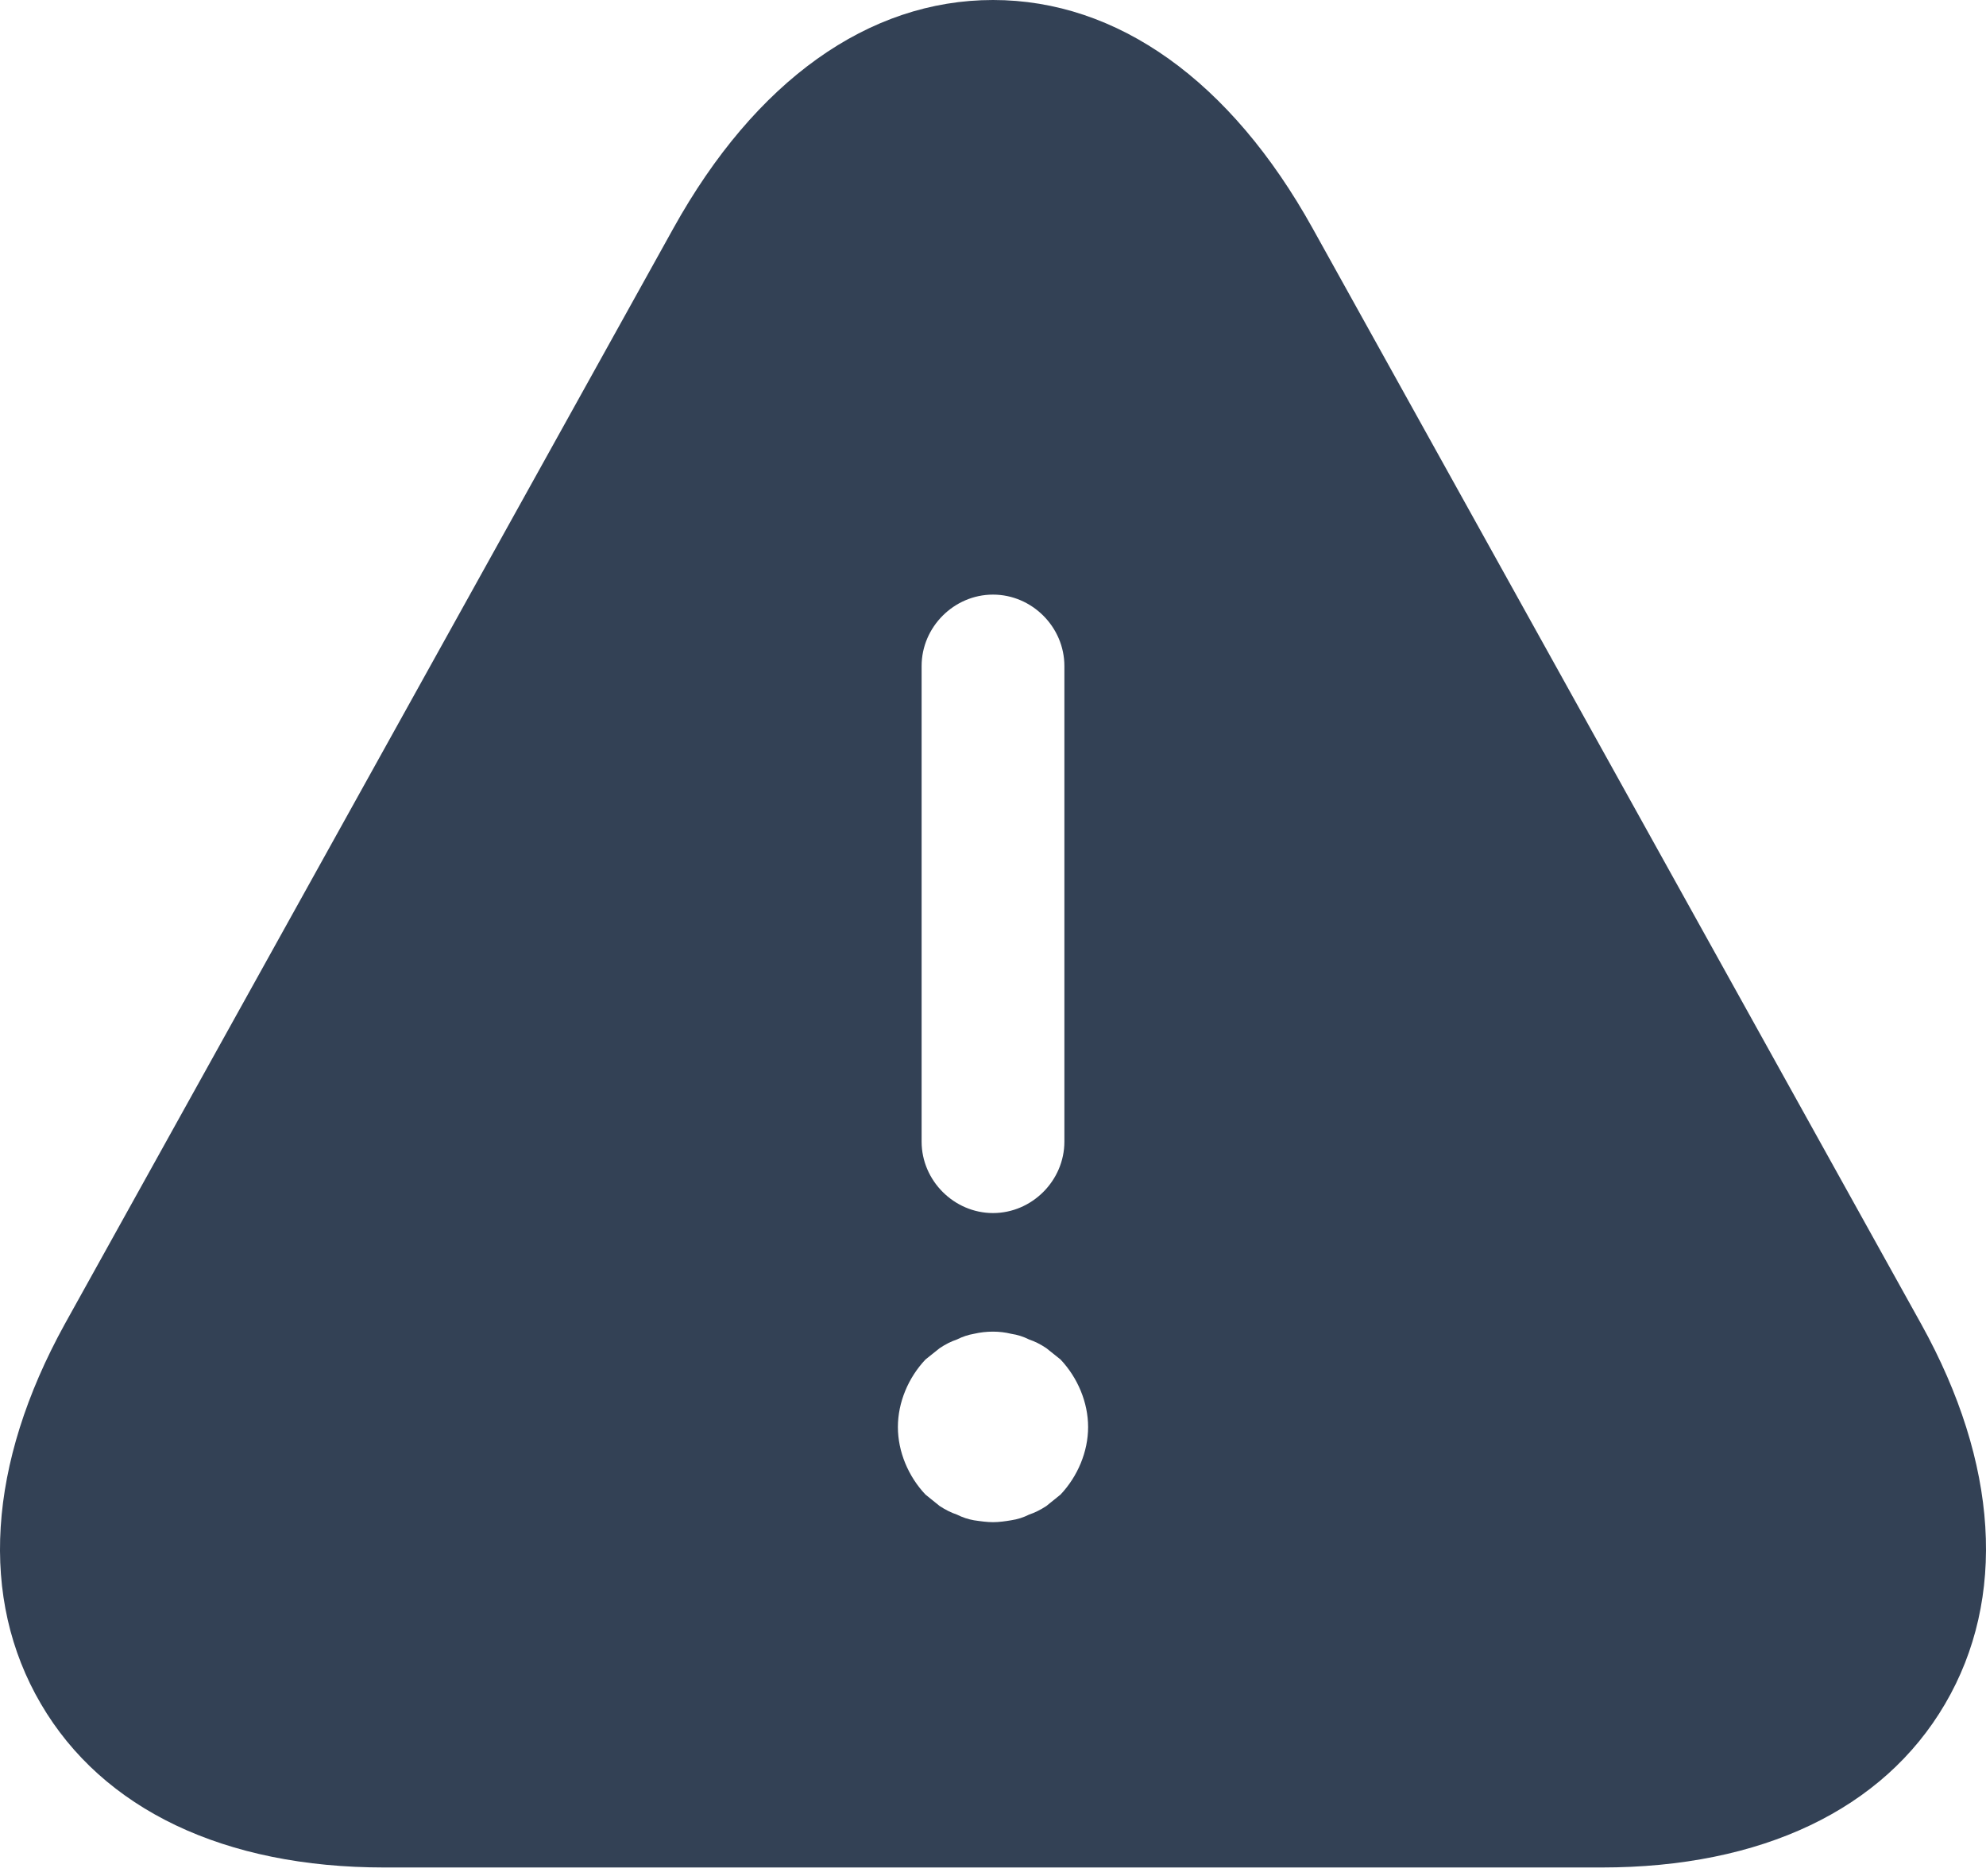 <svg width="18" height="17" viewBox="0 0 18 17" fill="none" xmlns="http://www.w3.org/2000/svg">
<path d="M17.414 12L11.897 2.069C11.155 0.733 10.129 0 9 0C7.871 0 6.845 0.733 6.103 2.069L0.586 12C-0.112 13.267 -0.19 14.483 0.371 15.44C0.931 16.397 2.034 16.922 3.483 16.922H14.517C15.966 16.922 17.069 16.397 17.629 15.44C18.19 14.483 18.112 13.259 17.414 12ZM8.353 6.035C8.353 5.681 8.647 5.388 9 5.388C9.353 5.388 9.647 5.681 9.647 6.035V10.345C9.647 10.698 9.353 10.992 9 10.992C8.647 10.992 8.353 10.698 8.353 10.345V6.035ZM9.612 13.543C9.569 13.578 9.526 13.612 9.483 13.647C9.431 13.681 9.379 13.707 9.328 13.724C9.276 13.75 9.224 13.767 9.164 13.776C9.112 13.785 9.052 13.793 9 13.793C8.948 13.793 8.888 13.785 8.828 13.776C8.776 13.767 8.724 13.75 8.672 13.724C8.621 13.707 8.569 13.681 8.517 13.647C8.474 13.612 8.431 13.578 8.388 13.543C8.233 13.379 8.138 13.155 8.138 12.931C8.138 12.707 8.233 12.483 8.388 12.319C8.431 12.285 8.474 12.25 8.517 12.216C8.569 12.181 8.621 12.155 8.672 12.138C8.724 12.112 8.776 12.095 8.828 12.086C8.94 12.06 9.06 12.06 9.164 12.086C9.224 12.095 9.276 12.112 9.328 12.138C9.379 12.155 9.431 12.181 9.483 12.216C9.526 12.25 9.569 12.285 9.612 12.319C9.767 12.483 9.862 12.707 9.862 12.931C9.862 13.155 9.767 13.379 9.612 13.543Z" fill="#334155"/>
</svg>
